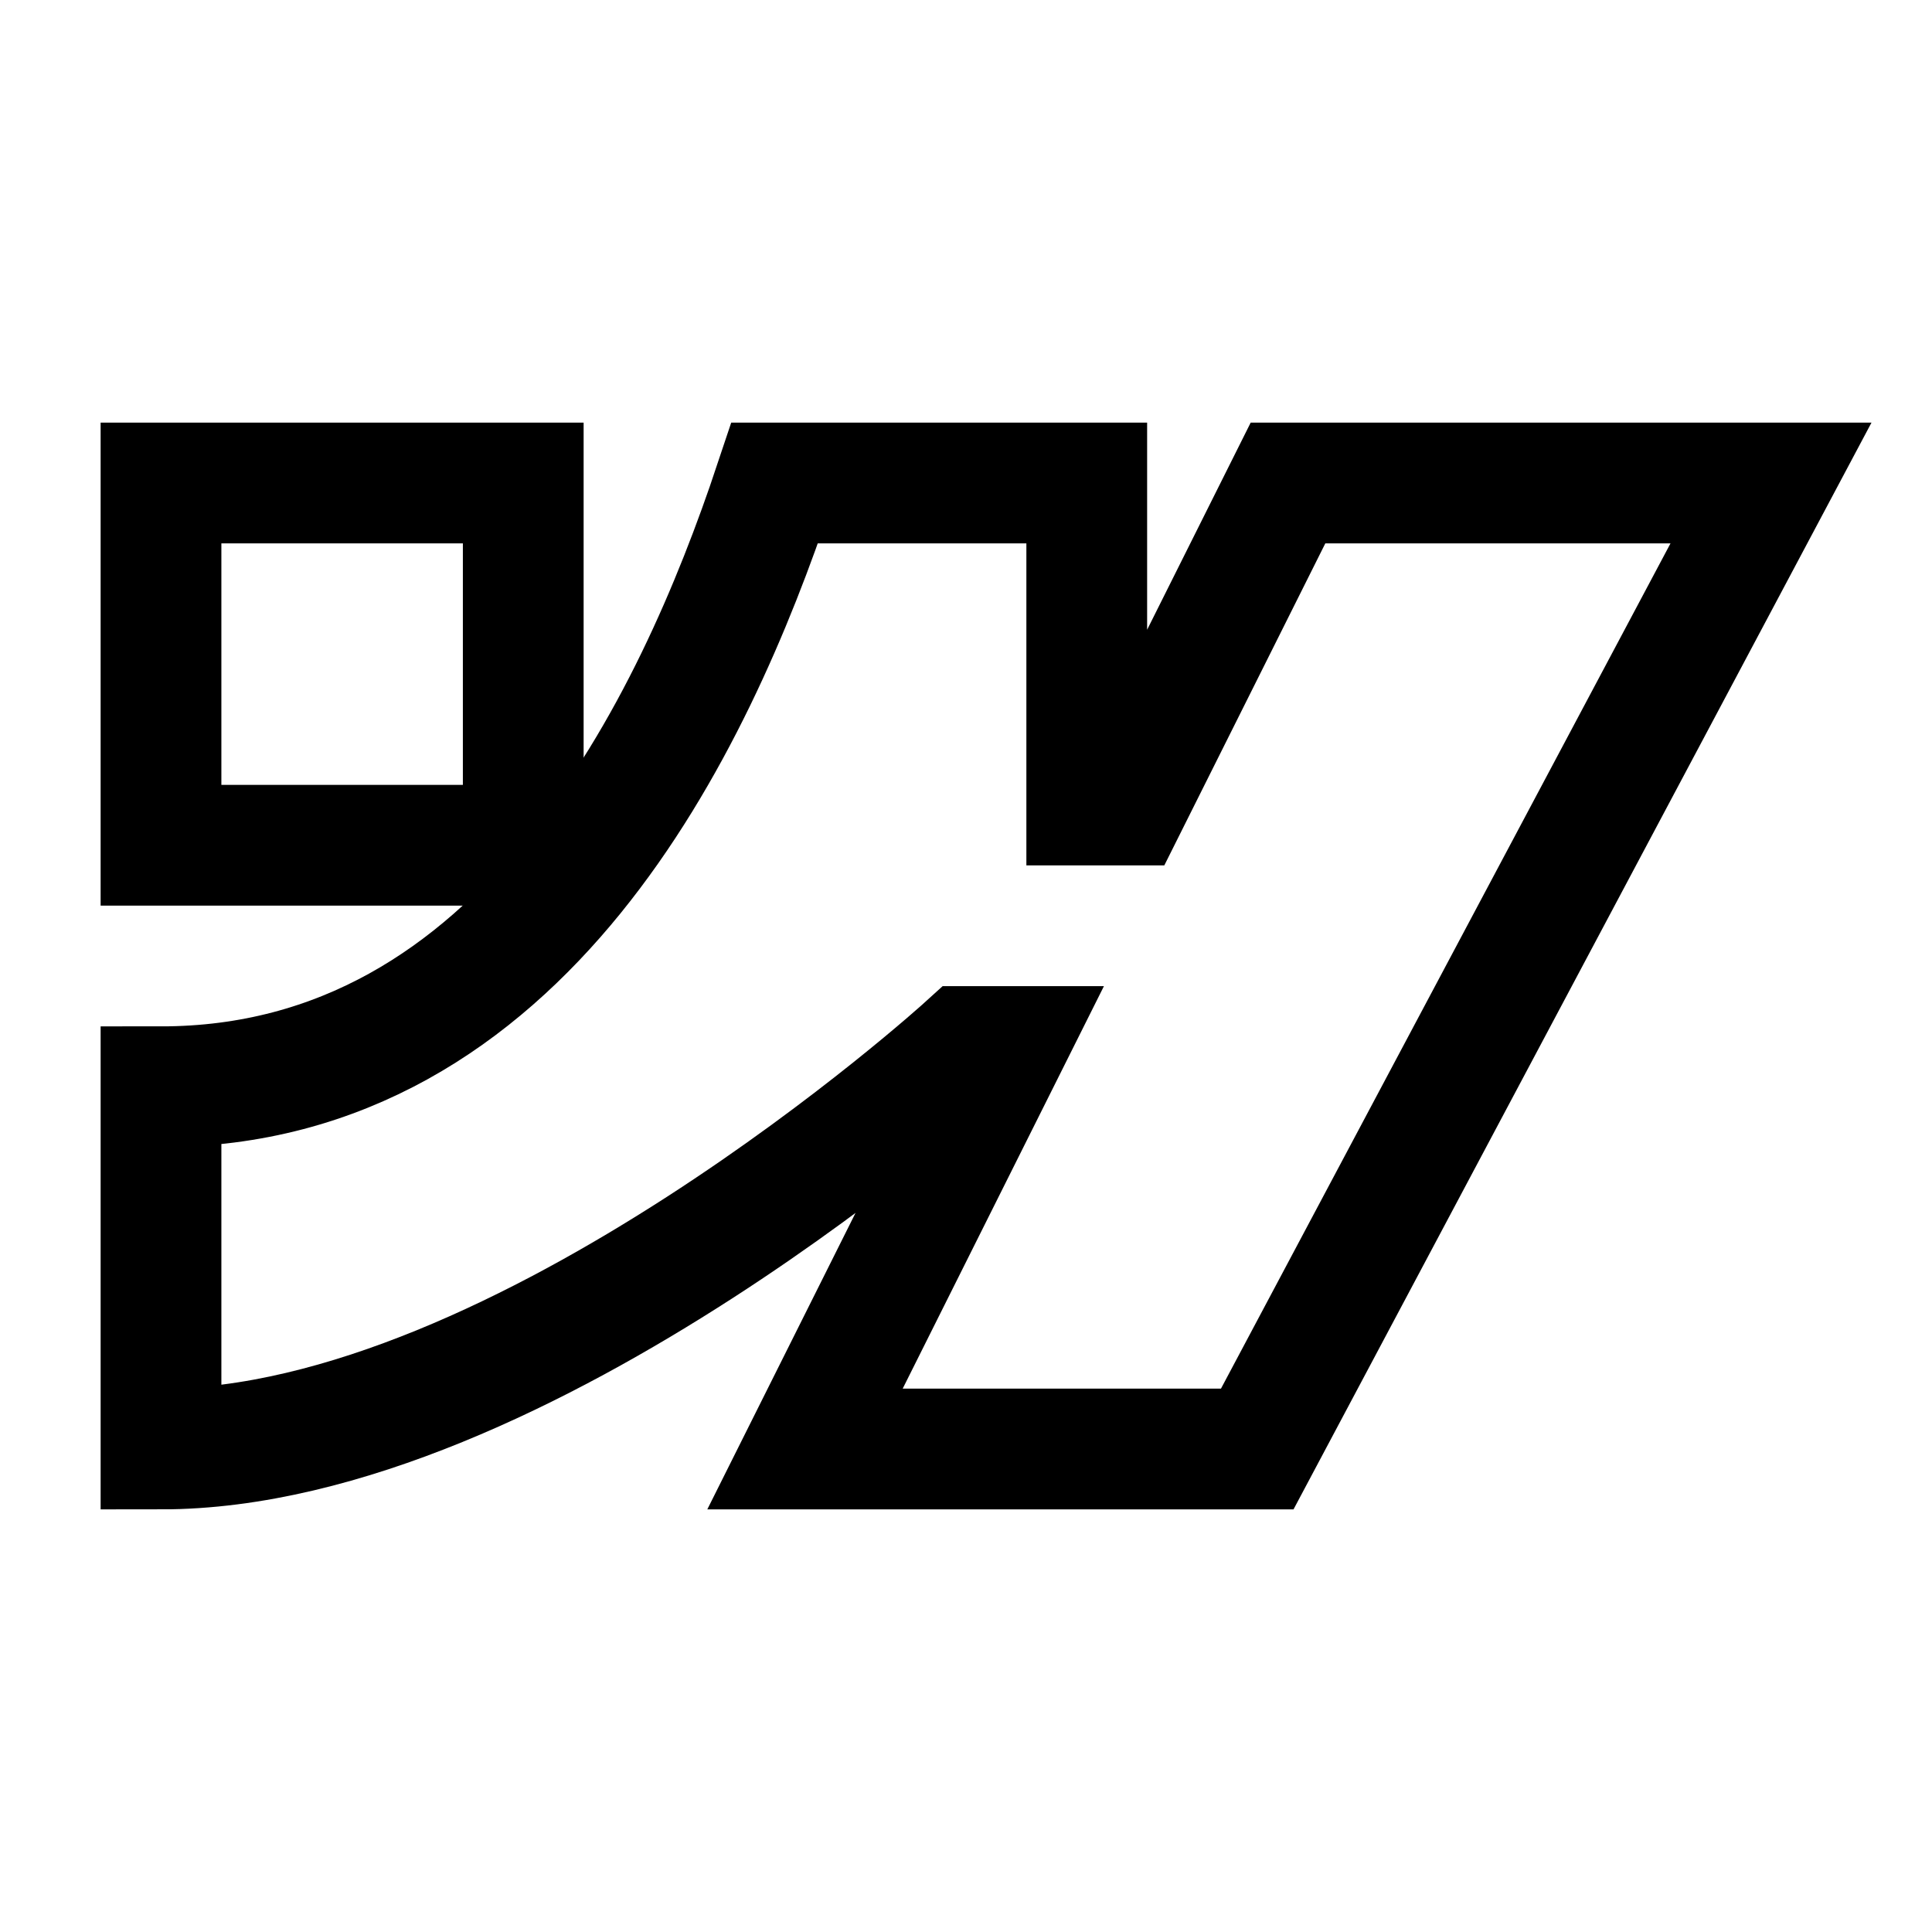 <svg width="24" height="24" viewBox="0 0 24 24" fill="none" xmlns="http://www.w3.org/2000/svg">
    <path d="M15.618 18L22 6H16L14 10H13.5V6H9.624C8.624 9 6.5 13.5 2 13.5V18C6.5 18 12 13 12 13H12.5L10 18H15.618Z" stroke="currentColor" stroke-width="1.5"/>
    <path d="M2 6V10.5H6.5V6H2Z" stroke="currentColor" stroke-width="1.5"/>
</svg>
